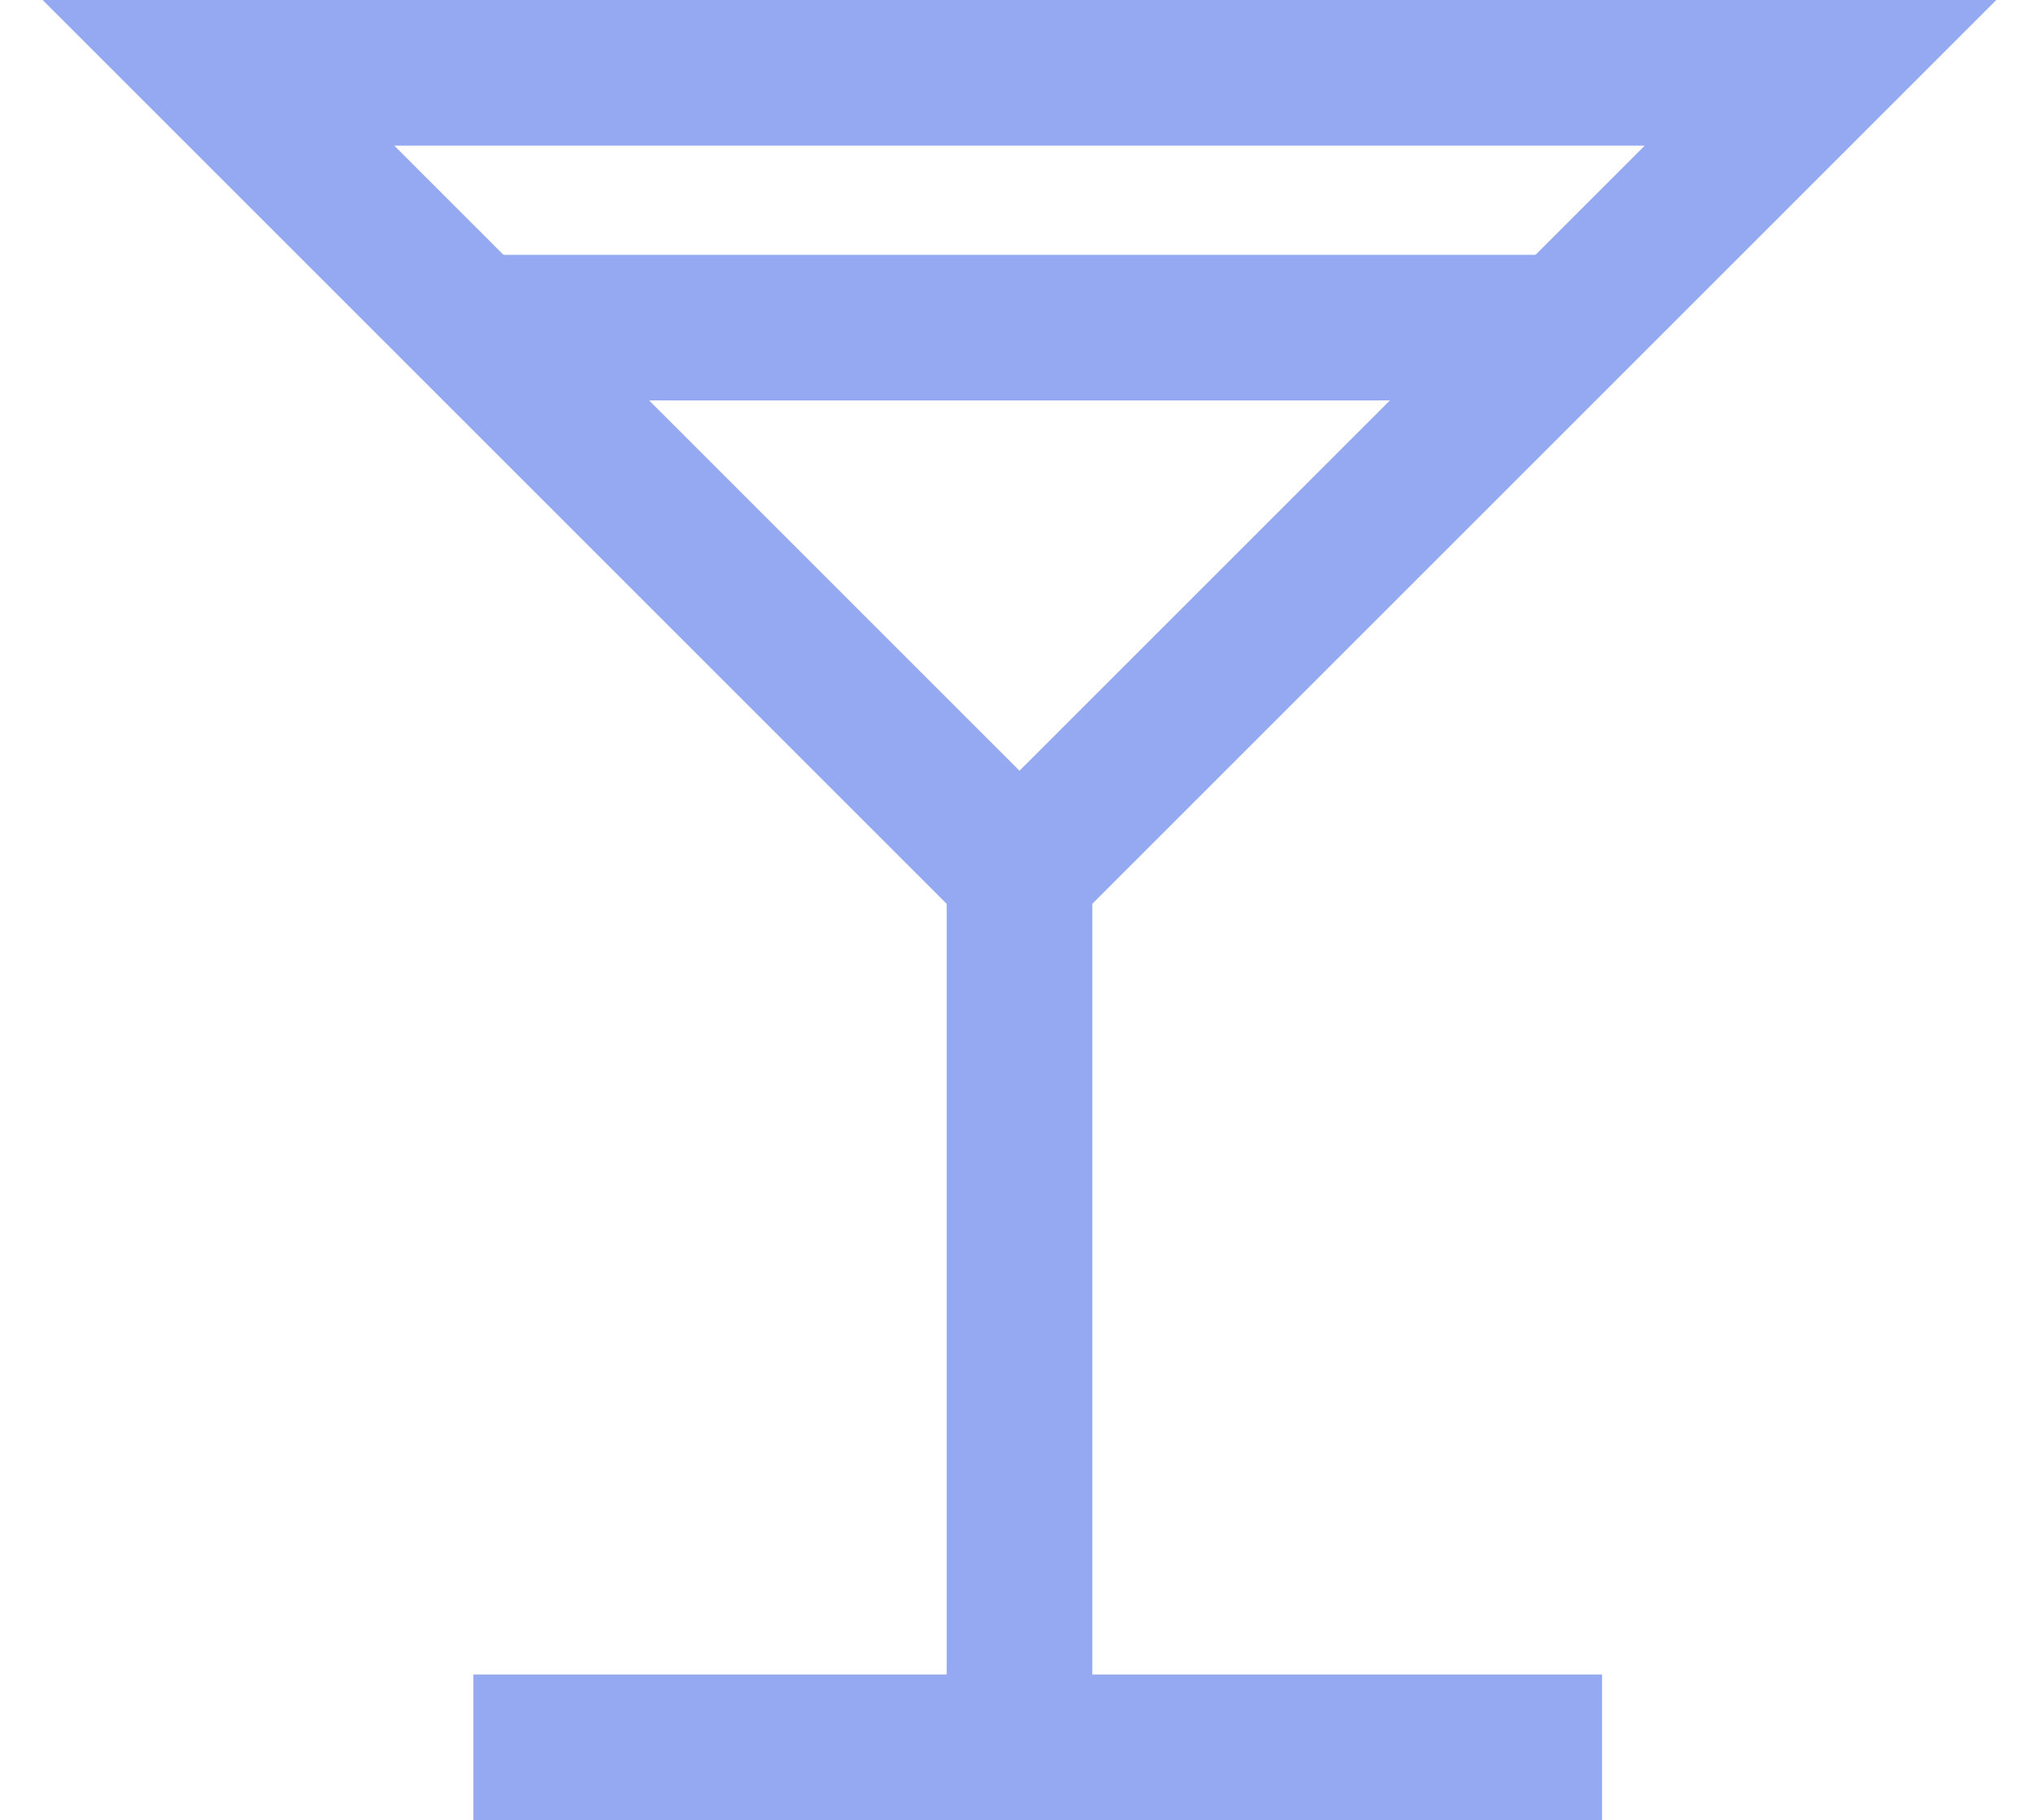 <svg width="28" height="25" viewBox="0 0 28 25" fill="none" xmlns="http://www.w3.org/2000/svg">
<path d="M14 12L3 1H25L14 12Z" stroke="#94A9F1" stroke-width="2"/>
<path d="M6.5 4.5H21.5" stroke="#94A9F1" stroke-width="2"/>
<path d="M14 12V24M14 24H6.5M14 24H22" stroke="#94A9F1" stroke-width="2"/>
</svg>

